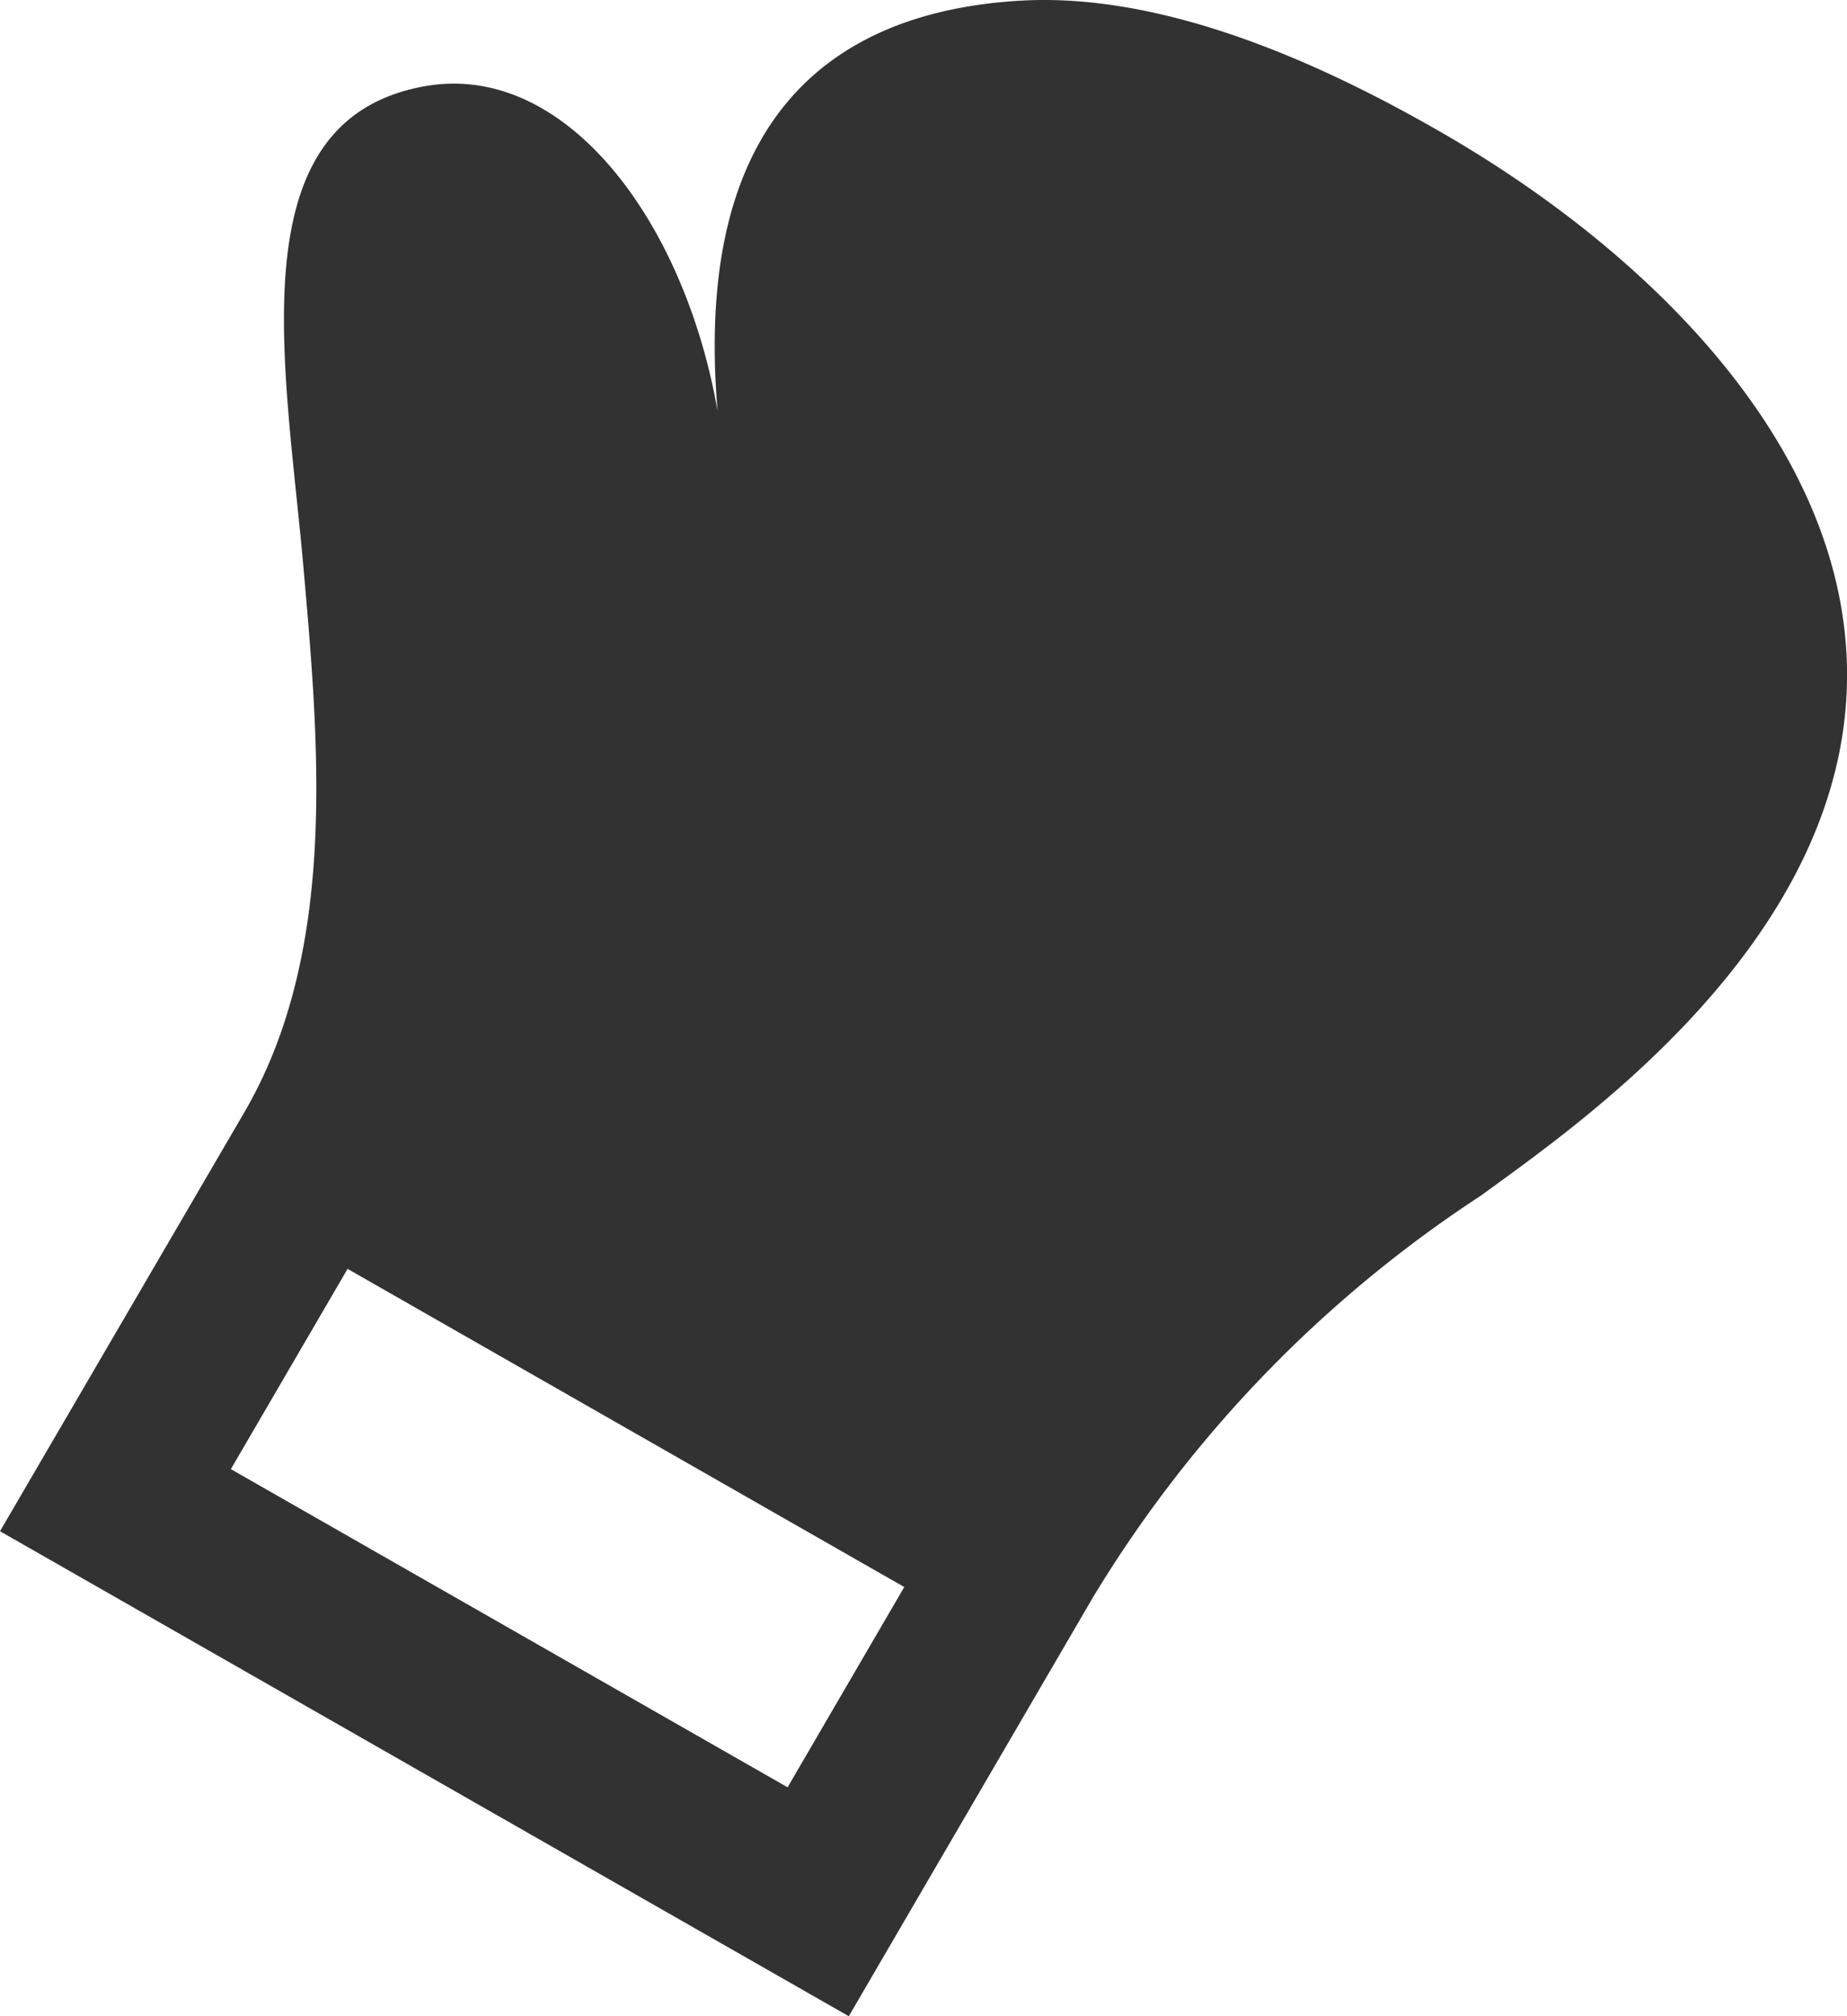 <svg xmlns="http://www.w3.org/2000/svg" width="36.666" height="40" viewBox="0 0 36.666 40">
  <path id="iconmonstr-boxing-1" d="M16.635,35.458,5.583,29.146,7.9,25.173l11.051,6.312Zm13.033-32.8C26.406.769,23.6-.116,21.281.012c-3.488.195-6.555,2.055-6.035,8.15C14.59,4.383,12.218,1.2,9.413,1.714c-3.723.683-2.748,5.5-2.392,9.51.318,3.592.68,7.663-1.167,10.837L1,30.378,17.85,40l4.845-8.307a24.94,24.94,0,0,1,7.717-7.982c1.78-1.312,7.255-5,7.255-10.322,0-4.408-3.752-8.27-8-10.732" transform="translate(-1 0)" fill="#323232" fill-rule="evenodd"/>
</svg>
